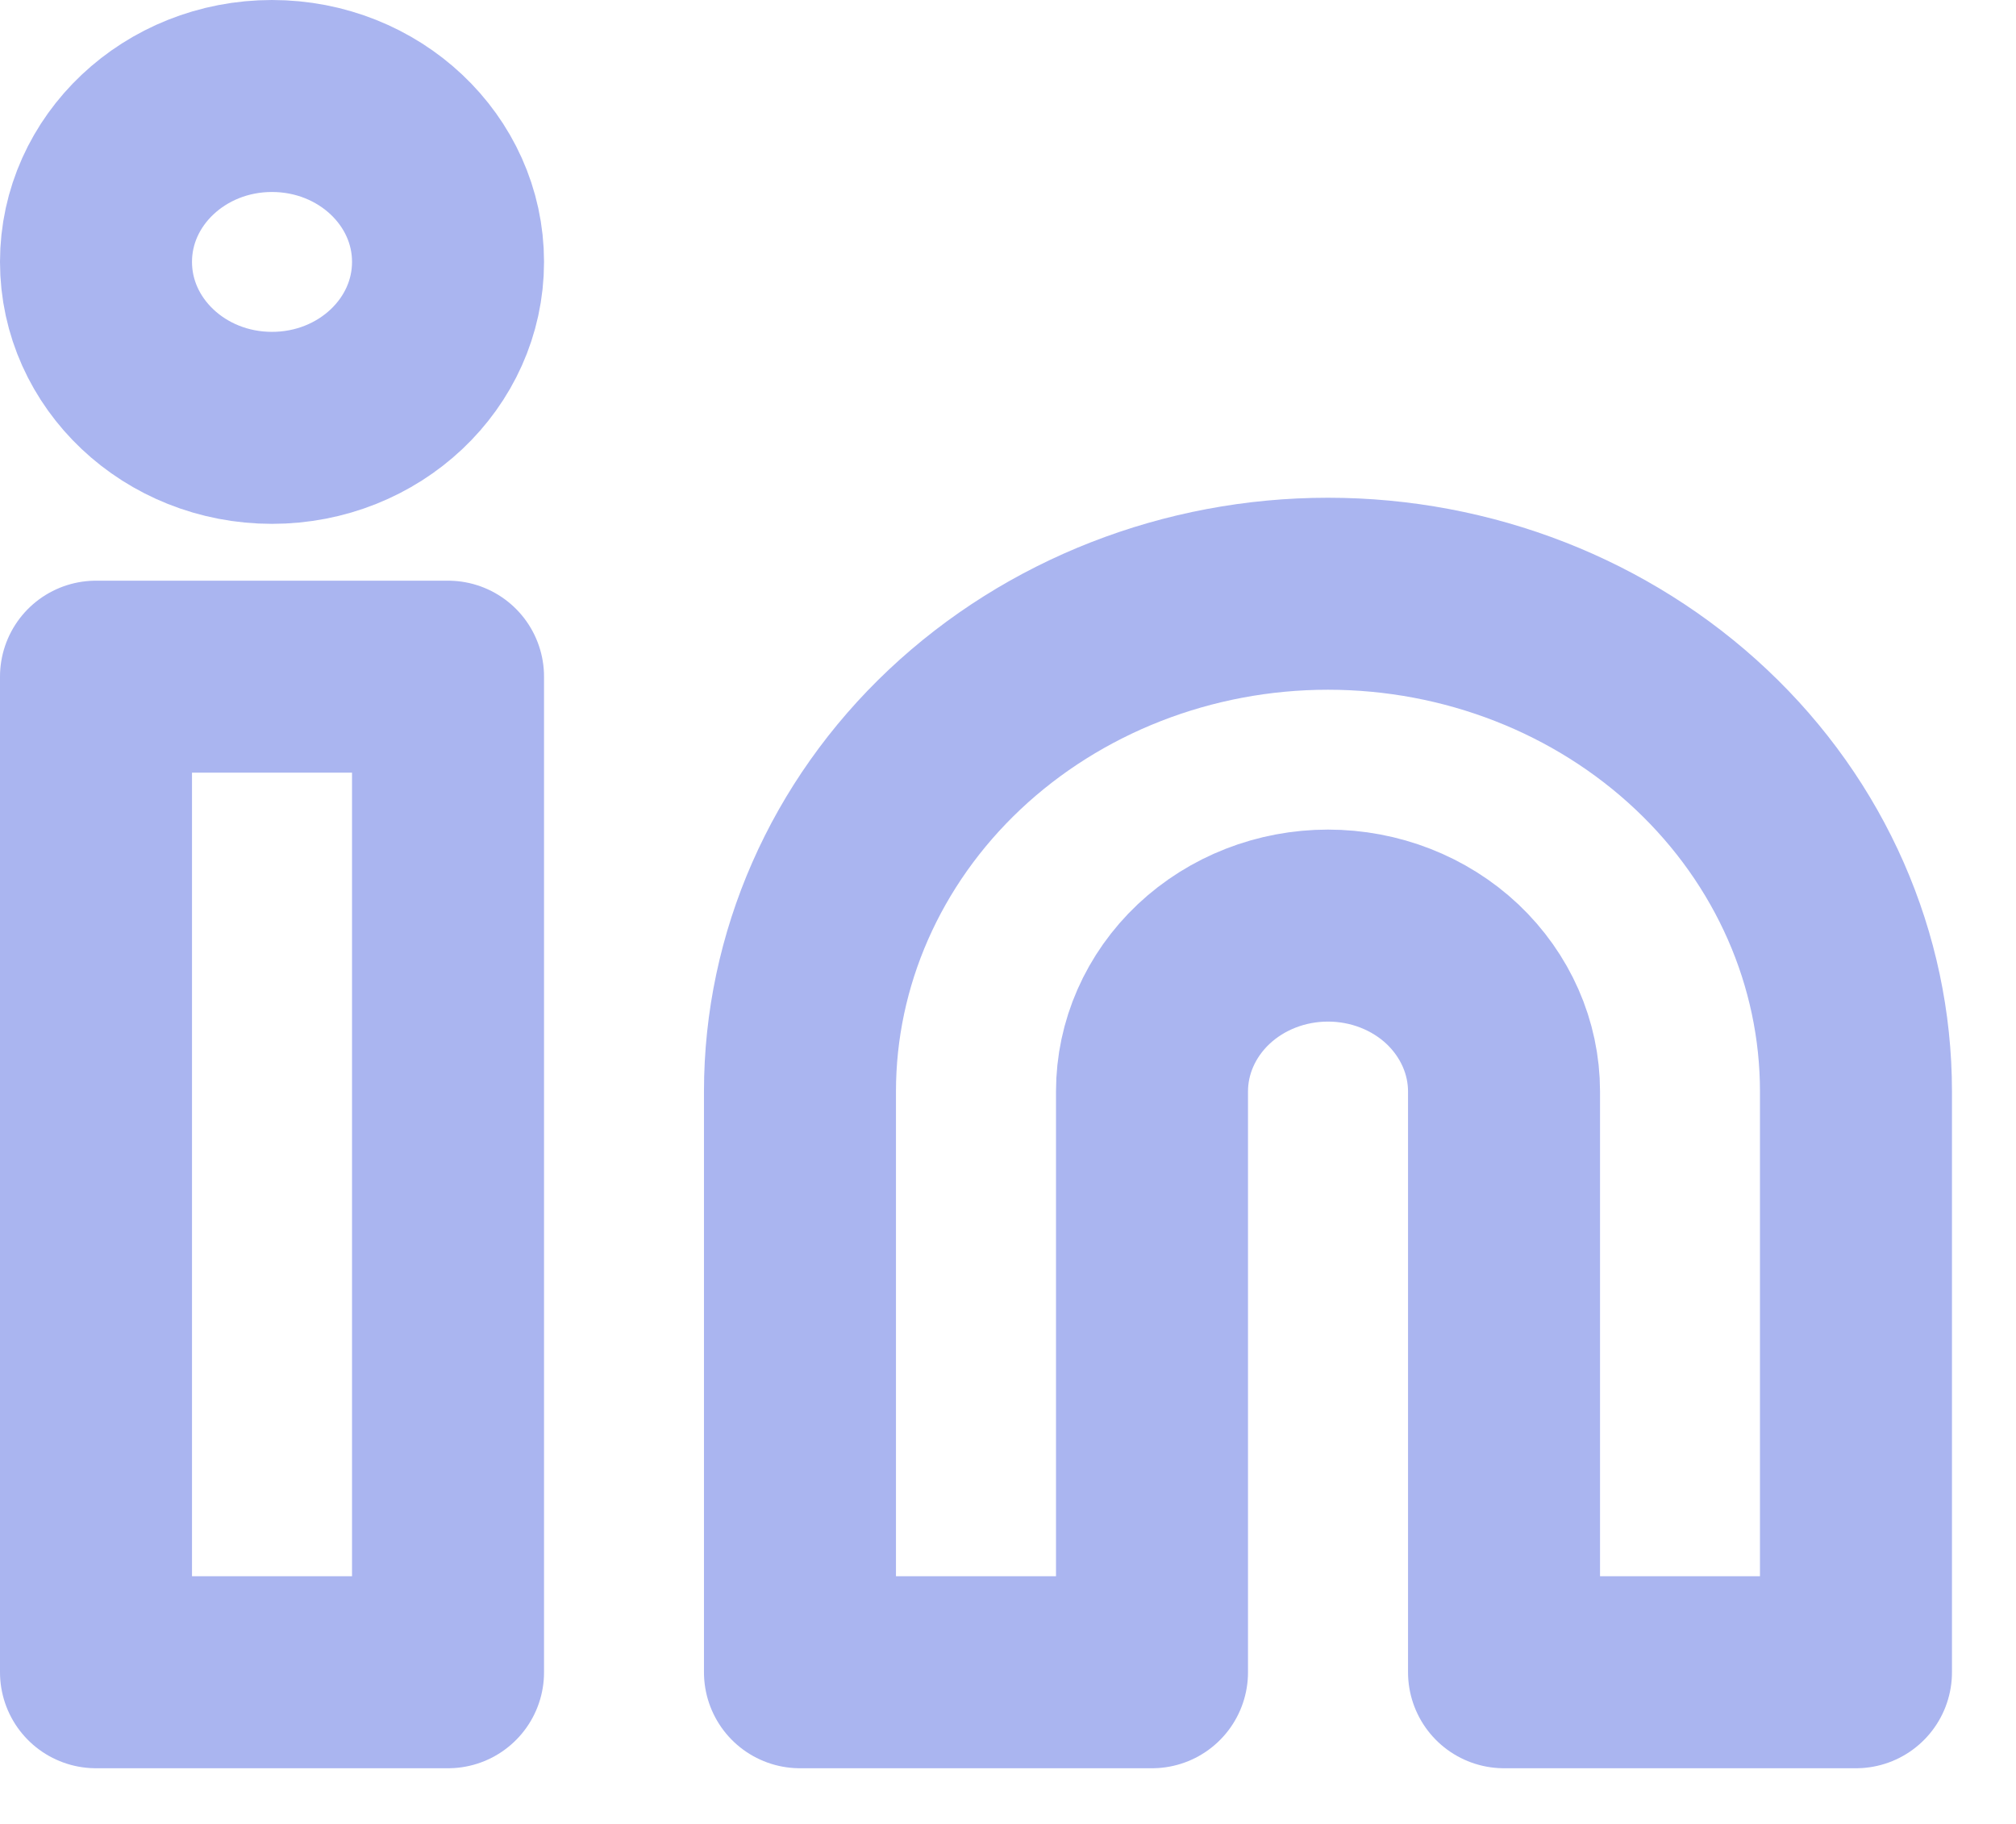 <svg width="21" height="19" viewBox="0 0 21 19" fill="none" xmlns="http://www.w3.org/2000/svg">
<path d="M13.833 6.185C15.292 6.185 16.691 6.732 17.722 7.704C18.754 8.676 19.333 9.995 19.333 11.37V17.42H15.667V11.37C15.667 10.912 15.473 10.473 15.13 10.148C14.786 9.824 14.32 9.642 13.833 9.642C13.347 9.642 12.881 9.824 12.537 10.148C12.193 10.473 12 10.912 12 11.37V17.42H8.333V11.37C8.333 9.995 8.913 8.676 9.944 7.704C10.976 6.732 12.375 6.185 13.833 6.185ZM1 7.049H4.667V17.42H1V7.049Z" stroke="#AAB5F0" stroke-width="2" stroke-linecap="round" stroke-linejoin="round"/>
<path d="M2.833 4.457C3.846 4.457 4.667 3.683 4.667 2.728C4.667 1.774 3.846 1 2.833 1C1.821 1 1 1.774 1 2.728C1 3.683 1.821 4.457 2.833 4.457Z" stroke="#AAB5F0" stroke-width="2" stroke-linecap="round" stroke-linejoin="round"/>
</svg>
